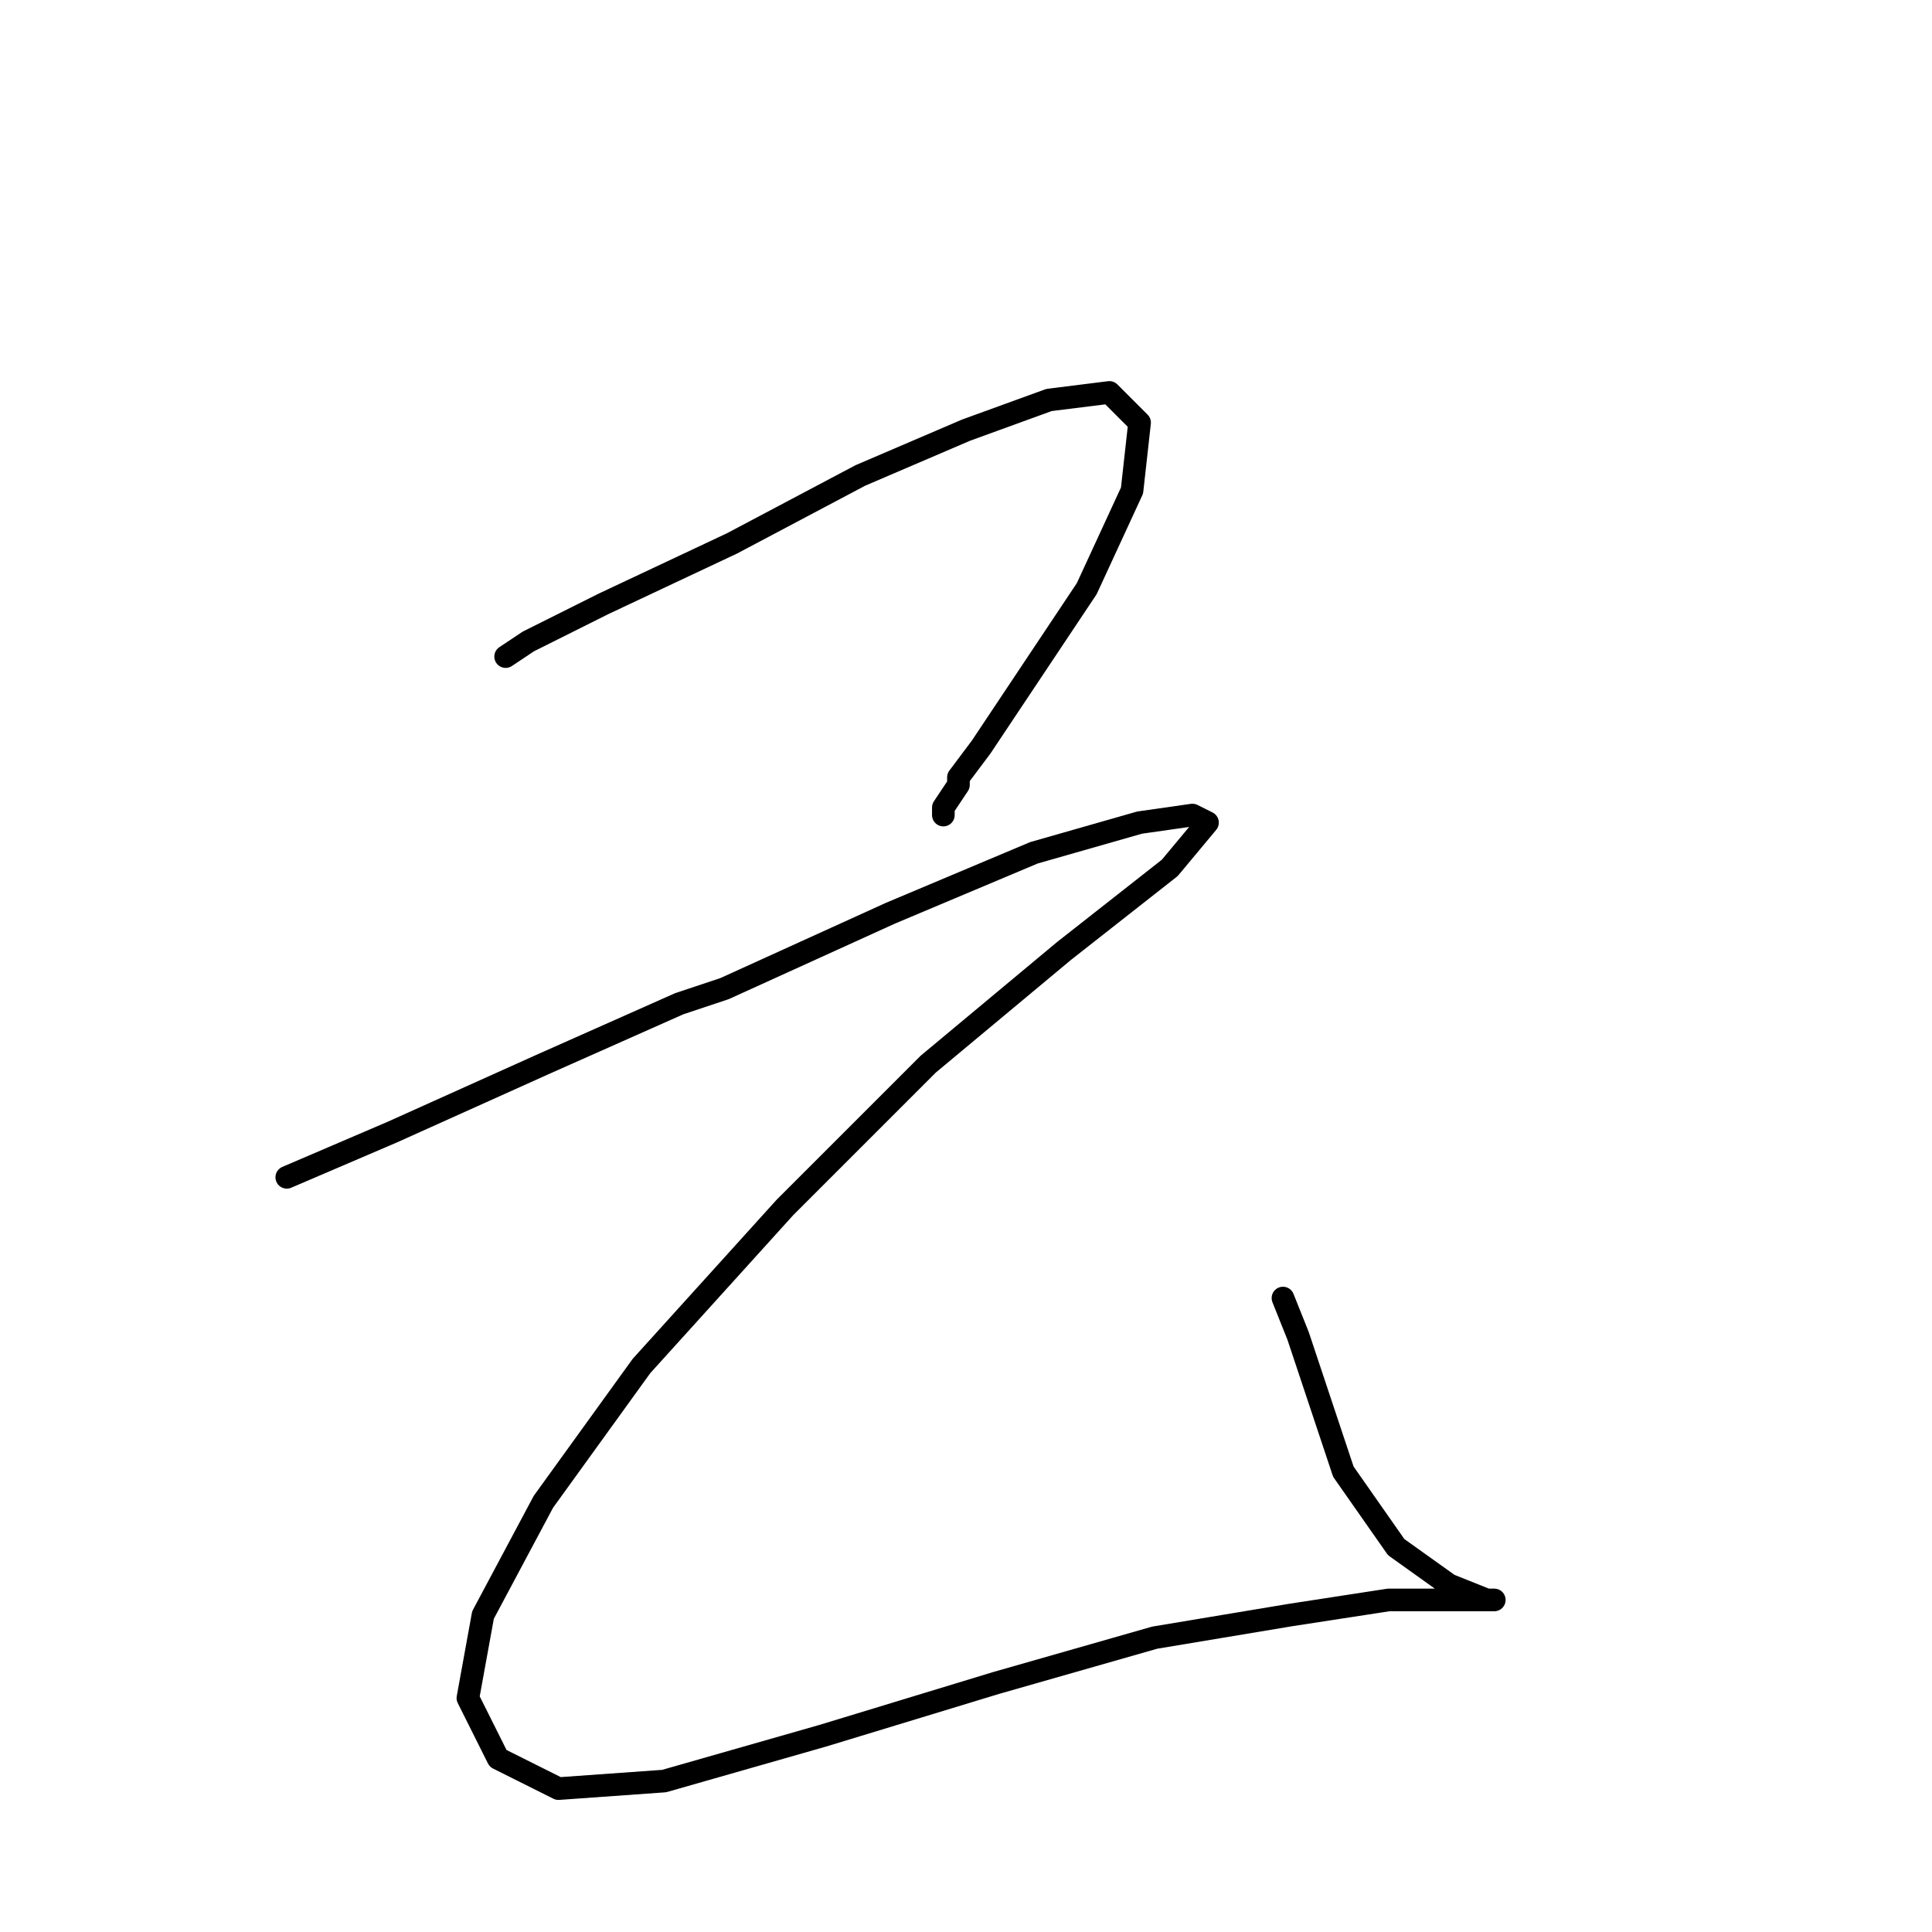 <?xml version="1.0" standalone="no"?>
    <svg width="256" height="256" xmlns="http://www.w3.org/2000/svg" version="1.1">
    <polyline stroke="black" stroke-width="3" stroke-linecap="round" fill="transparent" stroke-linejoin="round" points="67 87 70 85 80 80 97 72 114 63 128 57 139 53 147 52 151 56 150 65 144 78 136 90 130 99 127 103 127 104 125 107 125 108 125 108 " />
        <polyline stroke="black" stroke-width="3" stroke-linecap="round" fill="transparent" stroke-linejoin="round" points="38 156 52 150 72 141 90 133 96 131 118 121 137 113 151 109 158 108 160 109 155 115 141 126 123 141 104 160 85 181 72 199 64 214 62 225 66 233 74 237 88 236 109 230 132 223 153 217 171 214 184 212 193 212 198 212 197 212 192 210 185 205 178 195 172 177 170 172 170 172 " />
        </svg>